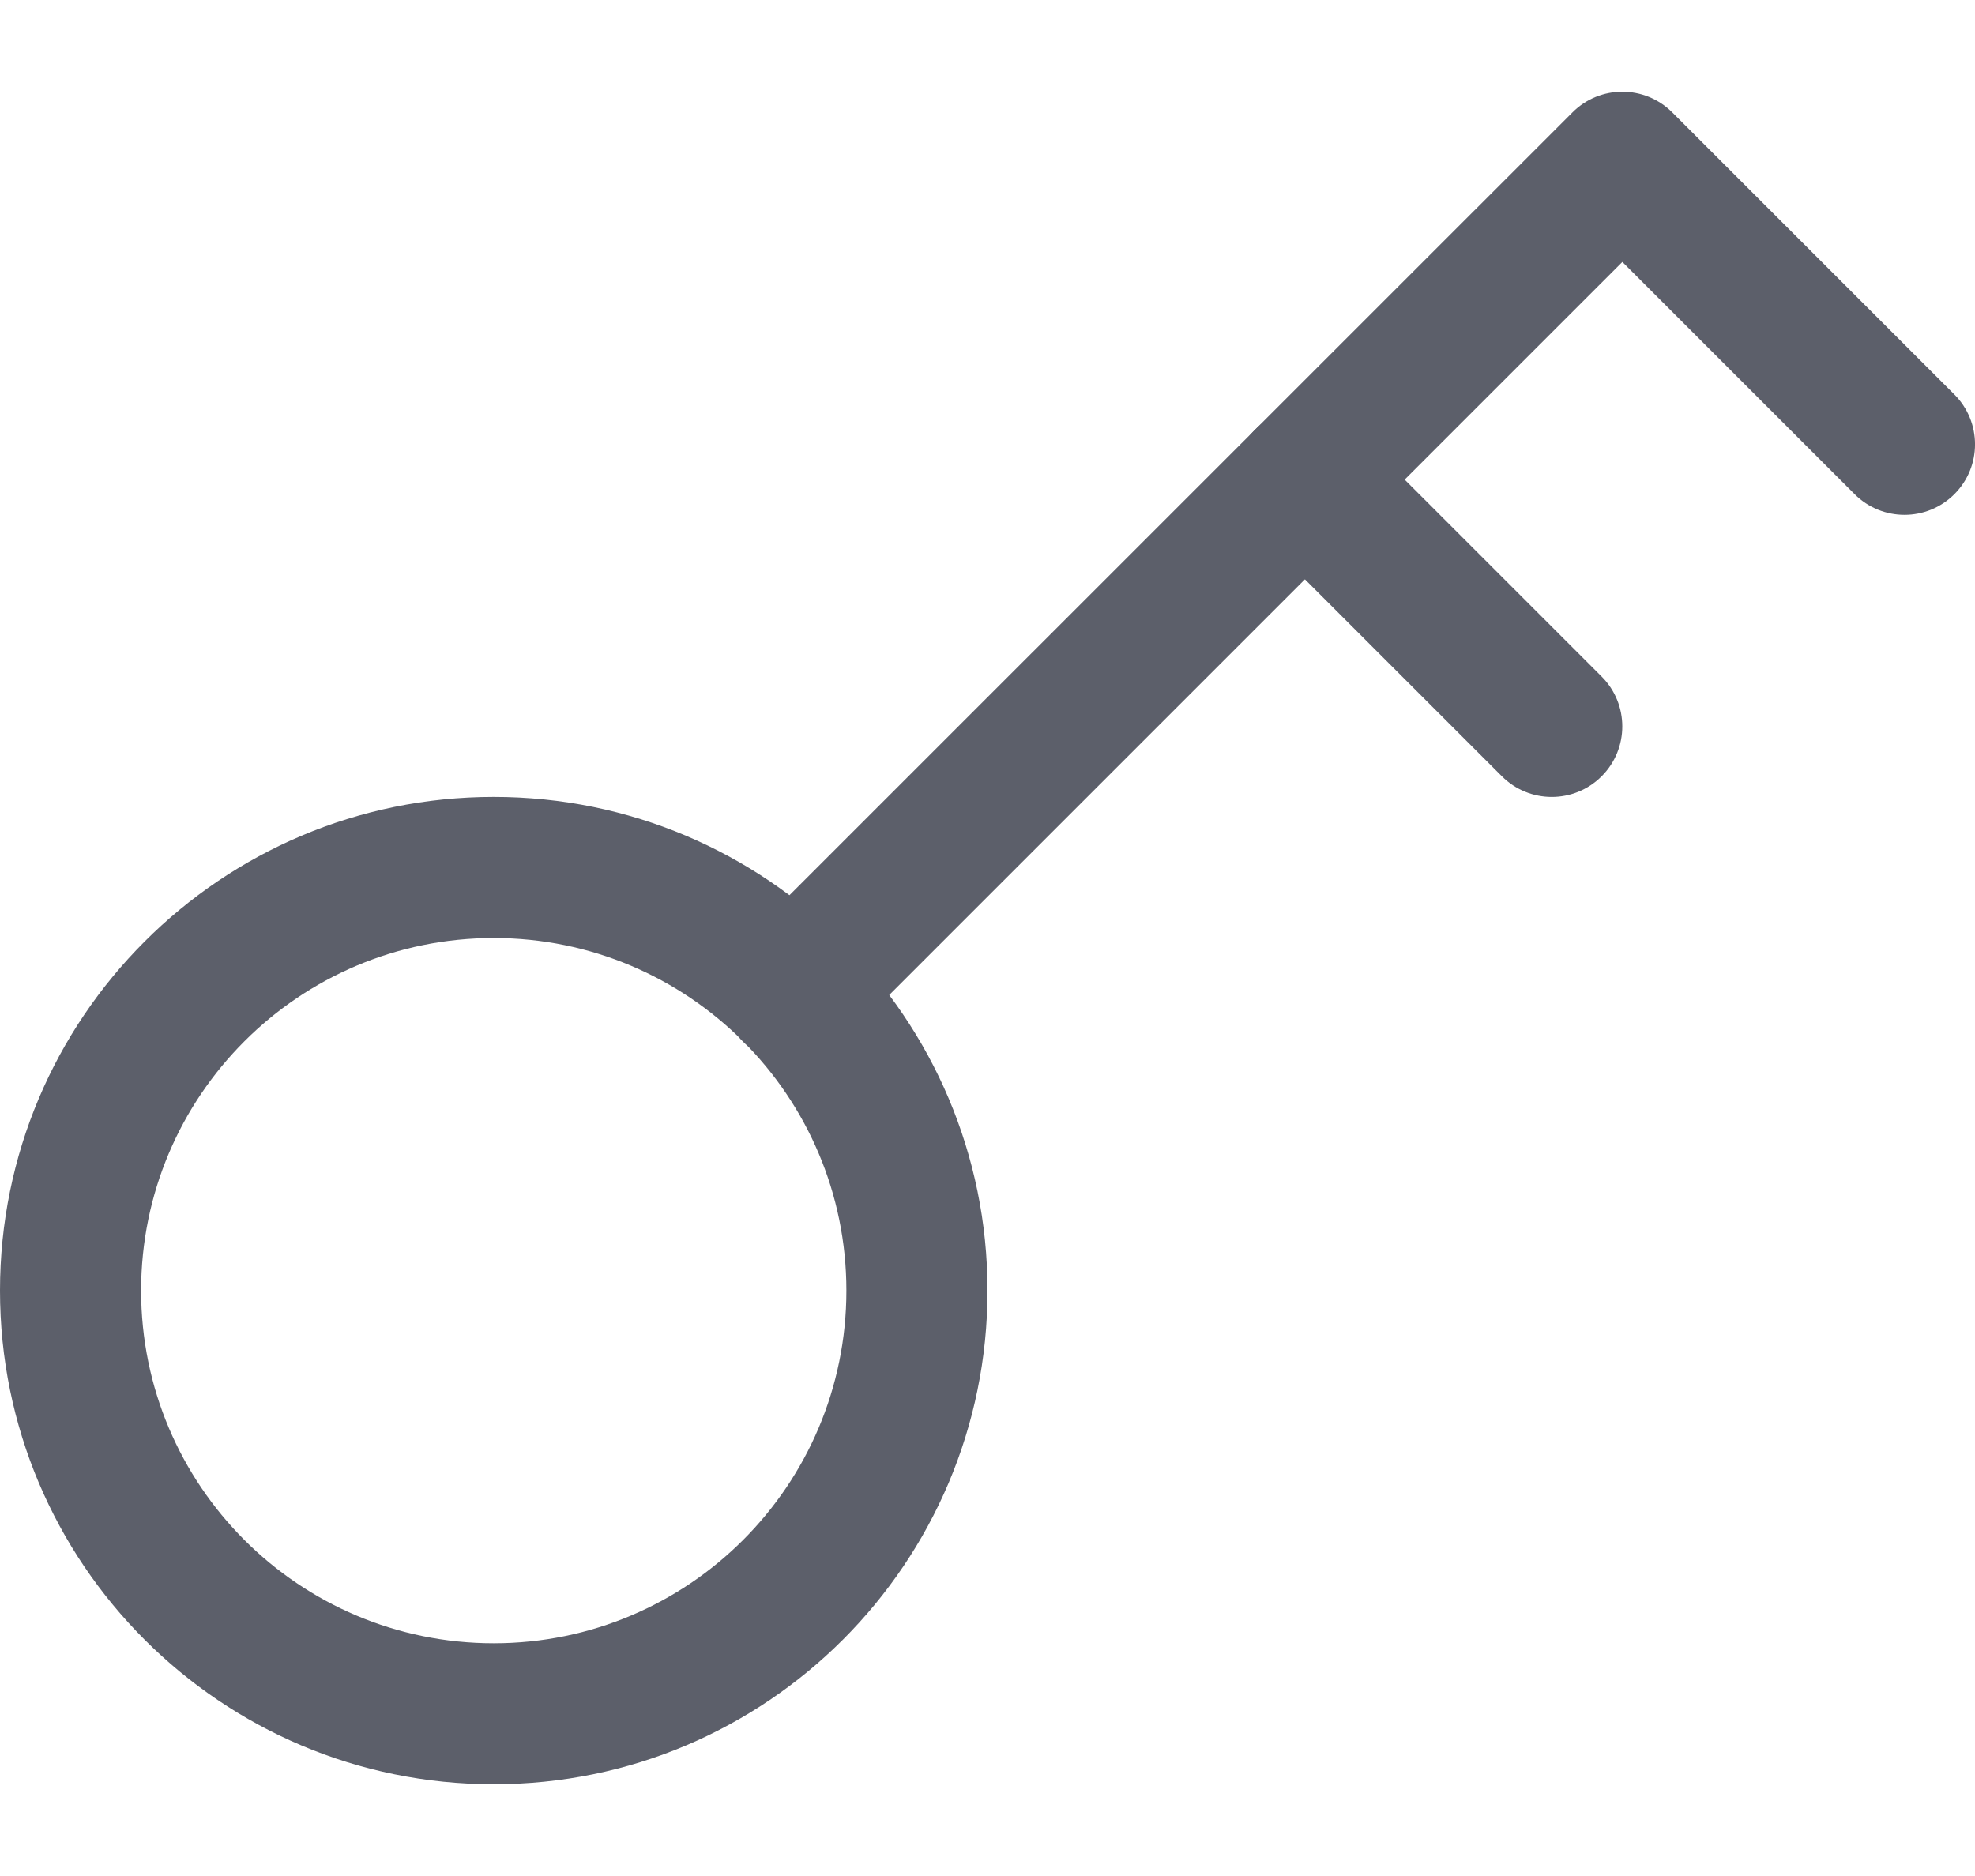 <svg width="20" height="19" viewBox="0 0 20 19" fill="none" xmlns="http://www.w3.org/2000/svg">
<path fill-rule="evenodd" clip-rule="evenodd" d="M15.924 1.138C16.202 0.859 16.655 0.859 16.934 1.138L19.791 3.995C20.07 4.274 20.07 4.726 19.791 5.005C19.512 5.284 19.06 5.284 18.781 5.005L16.429 2.653L8.534 10.548C8.255 10.827 7.802 10.827 7.523 10.548C7.245 10.269 7.245 9.817 7.523 9.538L15.924 1.138Z" fill="#5C5F6A"/>
<path fill-rule="evenodd" clip-rule="evenodd" d="M12.709 4.352C12.988 4.073 13.44 4.073 13.719 4.352L16.219 6.852C16.498 7.131 16.498 7.583 16.219 7.862C15.94 8.141 15.488 8.141 15.209 7.862L12.709 5.362C12.43 5.083 12.43 4.631 12.709 4.352Z" fill="#5C5F6A"/>
<path fill-rule="evenodd" clip-rule="evenodd" d="M0 13.071C0 10.31 2.239 8.071 5 8.071C7.761 8.071 10 10.31 10 13.071C10 15.833 7.761 18.071 5 18.071C2.239 18.071 0 15.833 0 13.071ZM5 9.5C3.028 9.5 1.429 11.099 1.429 13.071C1.429 15.044 3.028 16.643 5 16.643C6.972 16.643 8.571 15.044 8.571 13.071C8.571 11.099 6.972 9.5 5 9.5Z" fill="#5C5F6A"/>
</svg>

